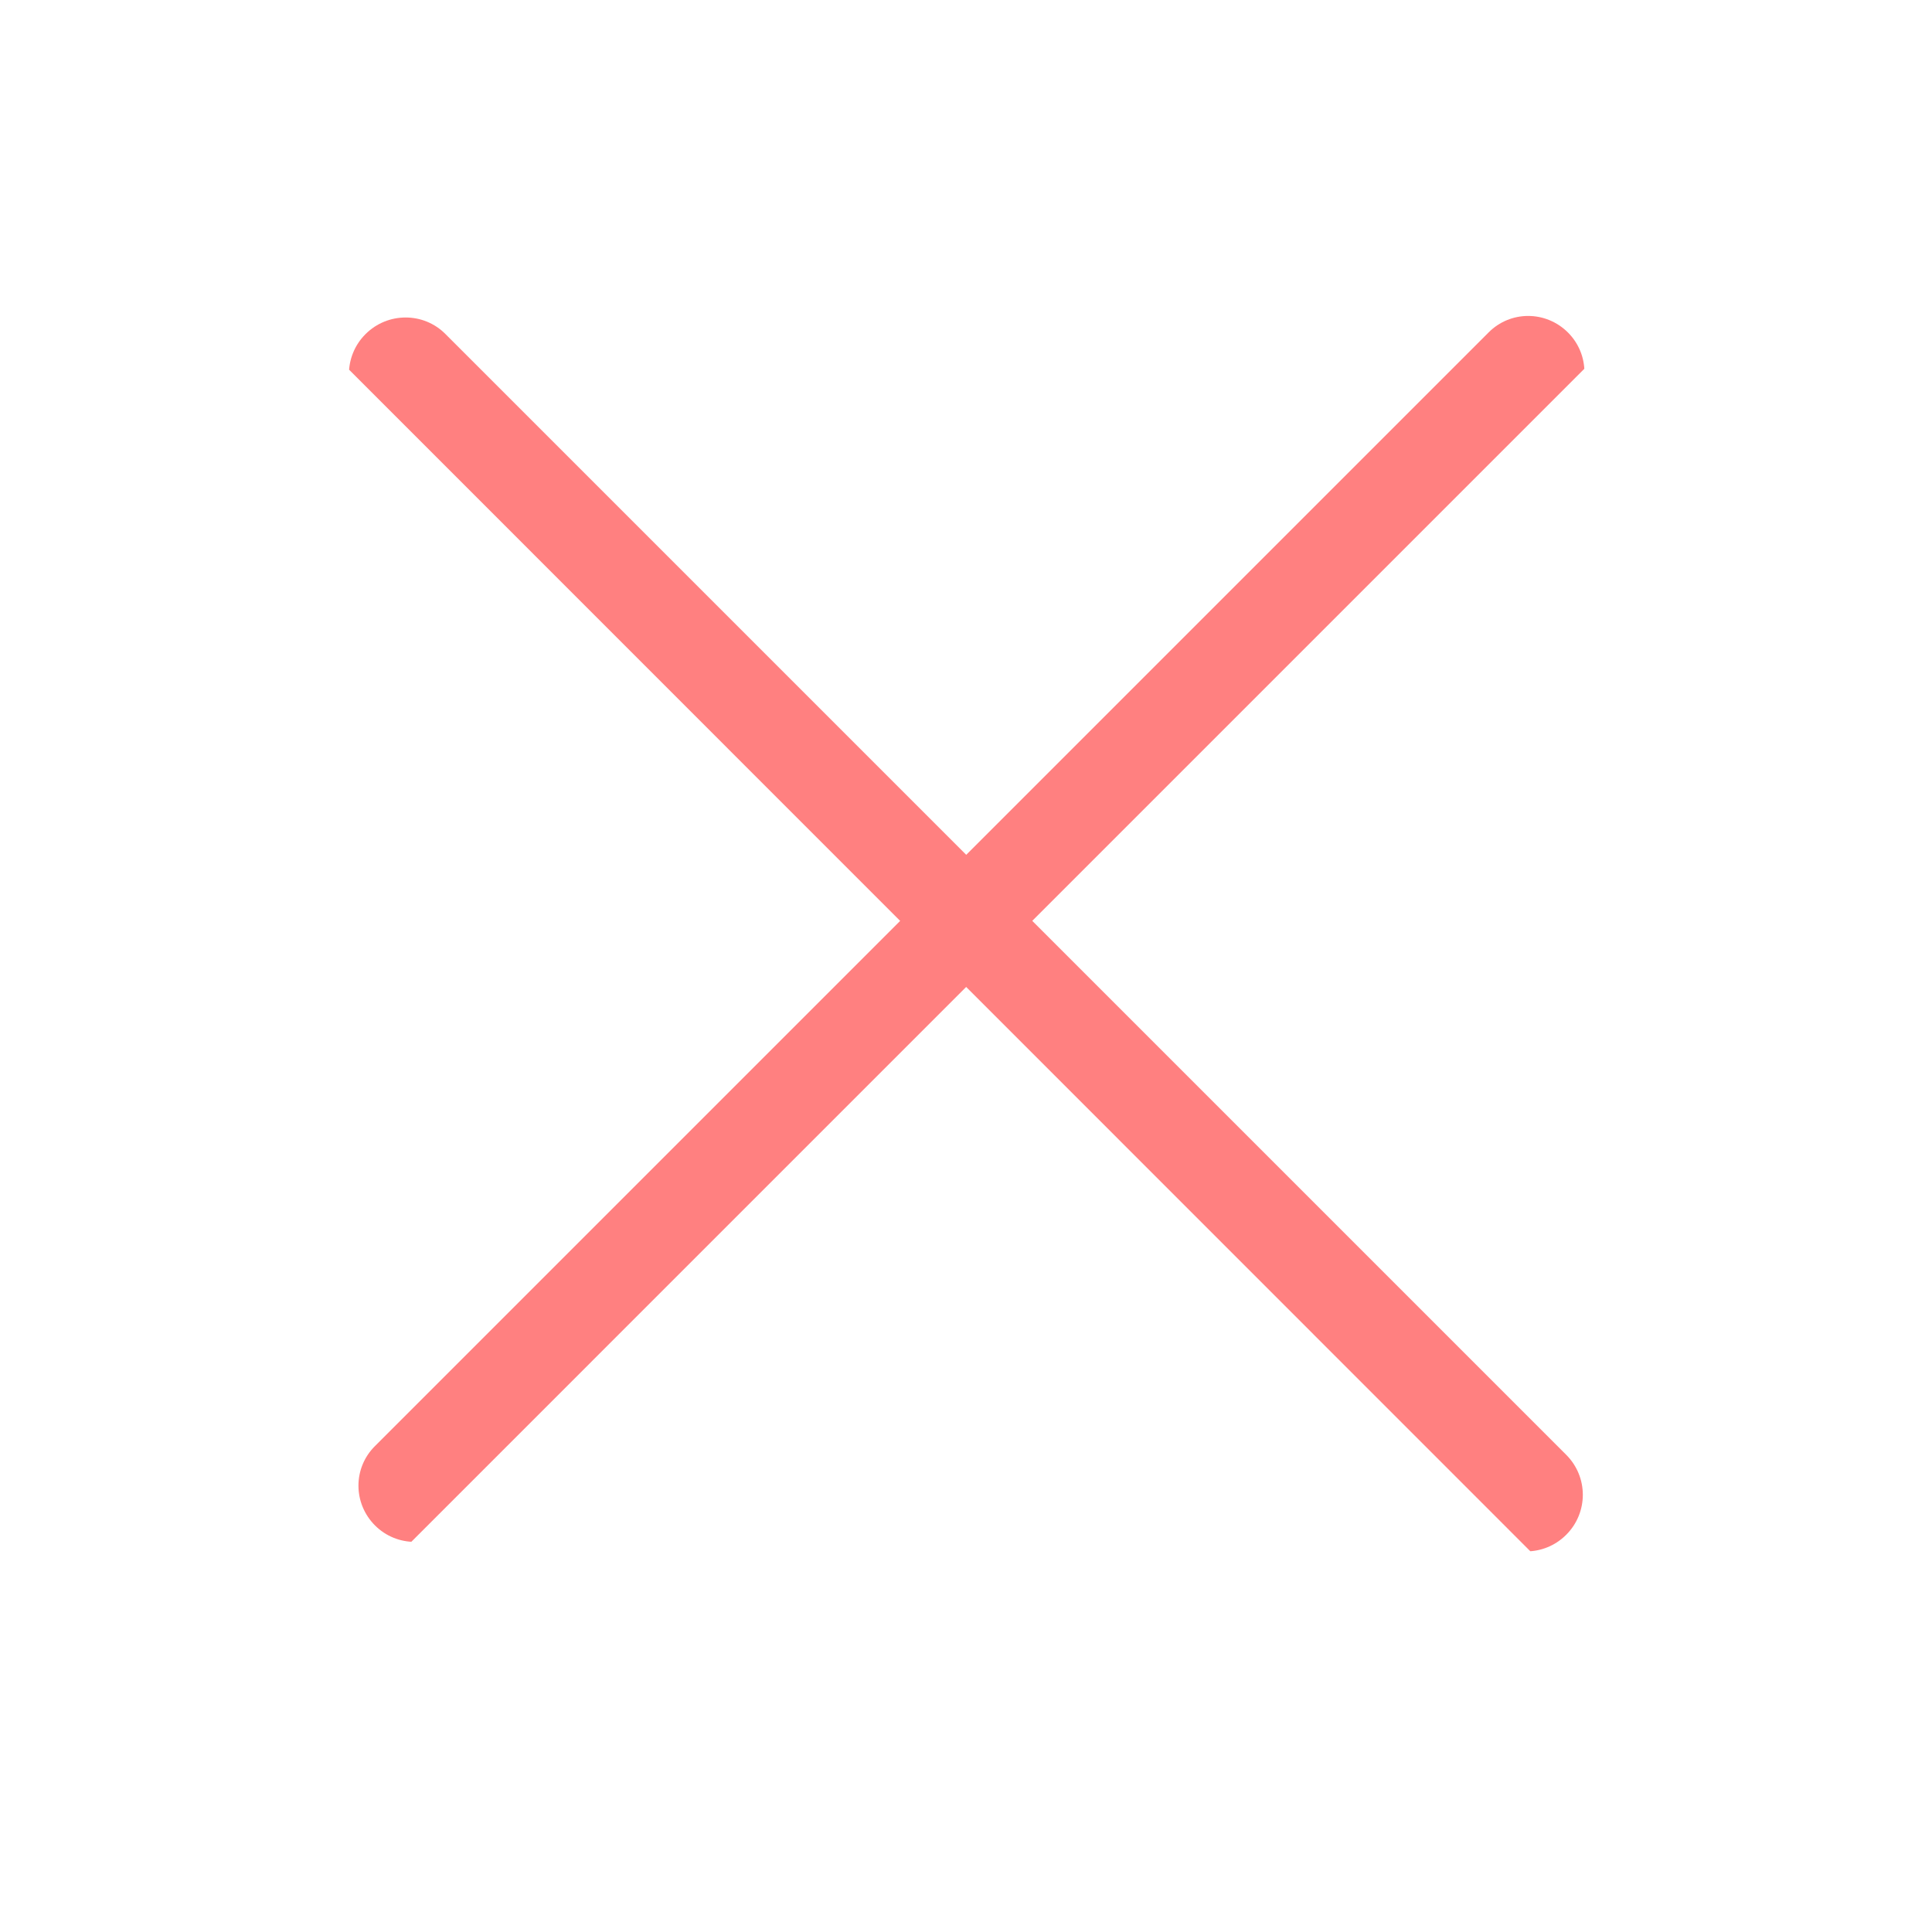 <svg xmlns="http://www.w3.org/2000/svg" xmlns:xlink="http://www.w3.org/1999/xlink" width="40" zoomAndPan="magnify" viewBox="0 0 30 30" height="40" preserveAspectRatio="xMidYMid meet" version="1.0"><defs><clipPath id="314aeb203a"><path d="M 5 4 L 25 4 L 25 24 L 5 24 Z M 5 4 " clip-rule="nonzero"/></clipPath><clipPath id="d2a66087ea"><path d="M 4.996 23.277 L 23.984 4.289 L 25.012 5.316 L 6.023 24.305 Z M 4.996 23.277 " clip-rule="nonzero"/></clipPath><clipPath id="f30f3ea782"><path d="M 4.996 23.277 L 23.984 4.289 L 25.012 5.316 L 6.023 24.305 Z M 4.996 23.277 " clip-rule="nonzero"/></clipPath><clipPath id="e678271e24"><path d="M 5 4 L 25 4 L 25 25 L 5 25 Z M 5 4 " clip-rule="nonzero"/></clipPath><clipPath id="9ceaf6646d"><path d="M 6.066 4.336 L 25.055 23.324 L 24.027 24.352 L 5.039 5.359 Z M 6.066 4.336 " clip-rule="nonzero"/></clipPath><clipPath id="be4e06c6a5"><path d="M 6.066 4.336 L 25.055 23.324 L 24.027 24.352 L 5.039 5.359 Z M 6.066 4.336 " clip-rule="nonzero"/></clipPath></defs><g clip-path="url(#314aeb203a)"><g clip-path="url(#d2a66087ea)"><g clip-path="url(#f30f3ea782)"><path fill="#ff8080" d="M 23.113 5.164 L 5.824 22.453 C 5.48 22.793 5.48 23.344 5.824 23.688 C 6.164 24.027 6.715 24.027 7.059 23.688 L 24.348 6.398 C 24.688 6.055 24.688 5.504 24.348 5.164 C 24.004 4.82 23.453 4.82 23.113 5.164 Z M 23.113 5.164 " fill-opacity="1" fill-rule="nonzero"/></g></g></g><g clip-path="url(#e678271e24)"><g clip-path="url(#9ceaf6646d)"><g clip-path="url(#be4e06c6a5)"><path fill="#ff8080" d="M 24.32 22.59 L 6.918 5.188 C 6.578 4.844 6.02 4.844 5.676 5.188 C 5.332 5.531 5.332 6.09 5.676 6.43 L 23.078 23.832 C 23.422 24.176 23.977 24.176 24.32 23.832 C 24.664 23.488 24.664 22.934 24.32 22.59 Z M 24.32 22.59 " fill-opacity="1" fill-rule="nonzero"/></g></g></g></svg>